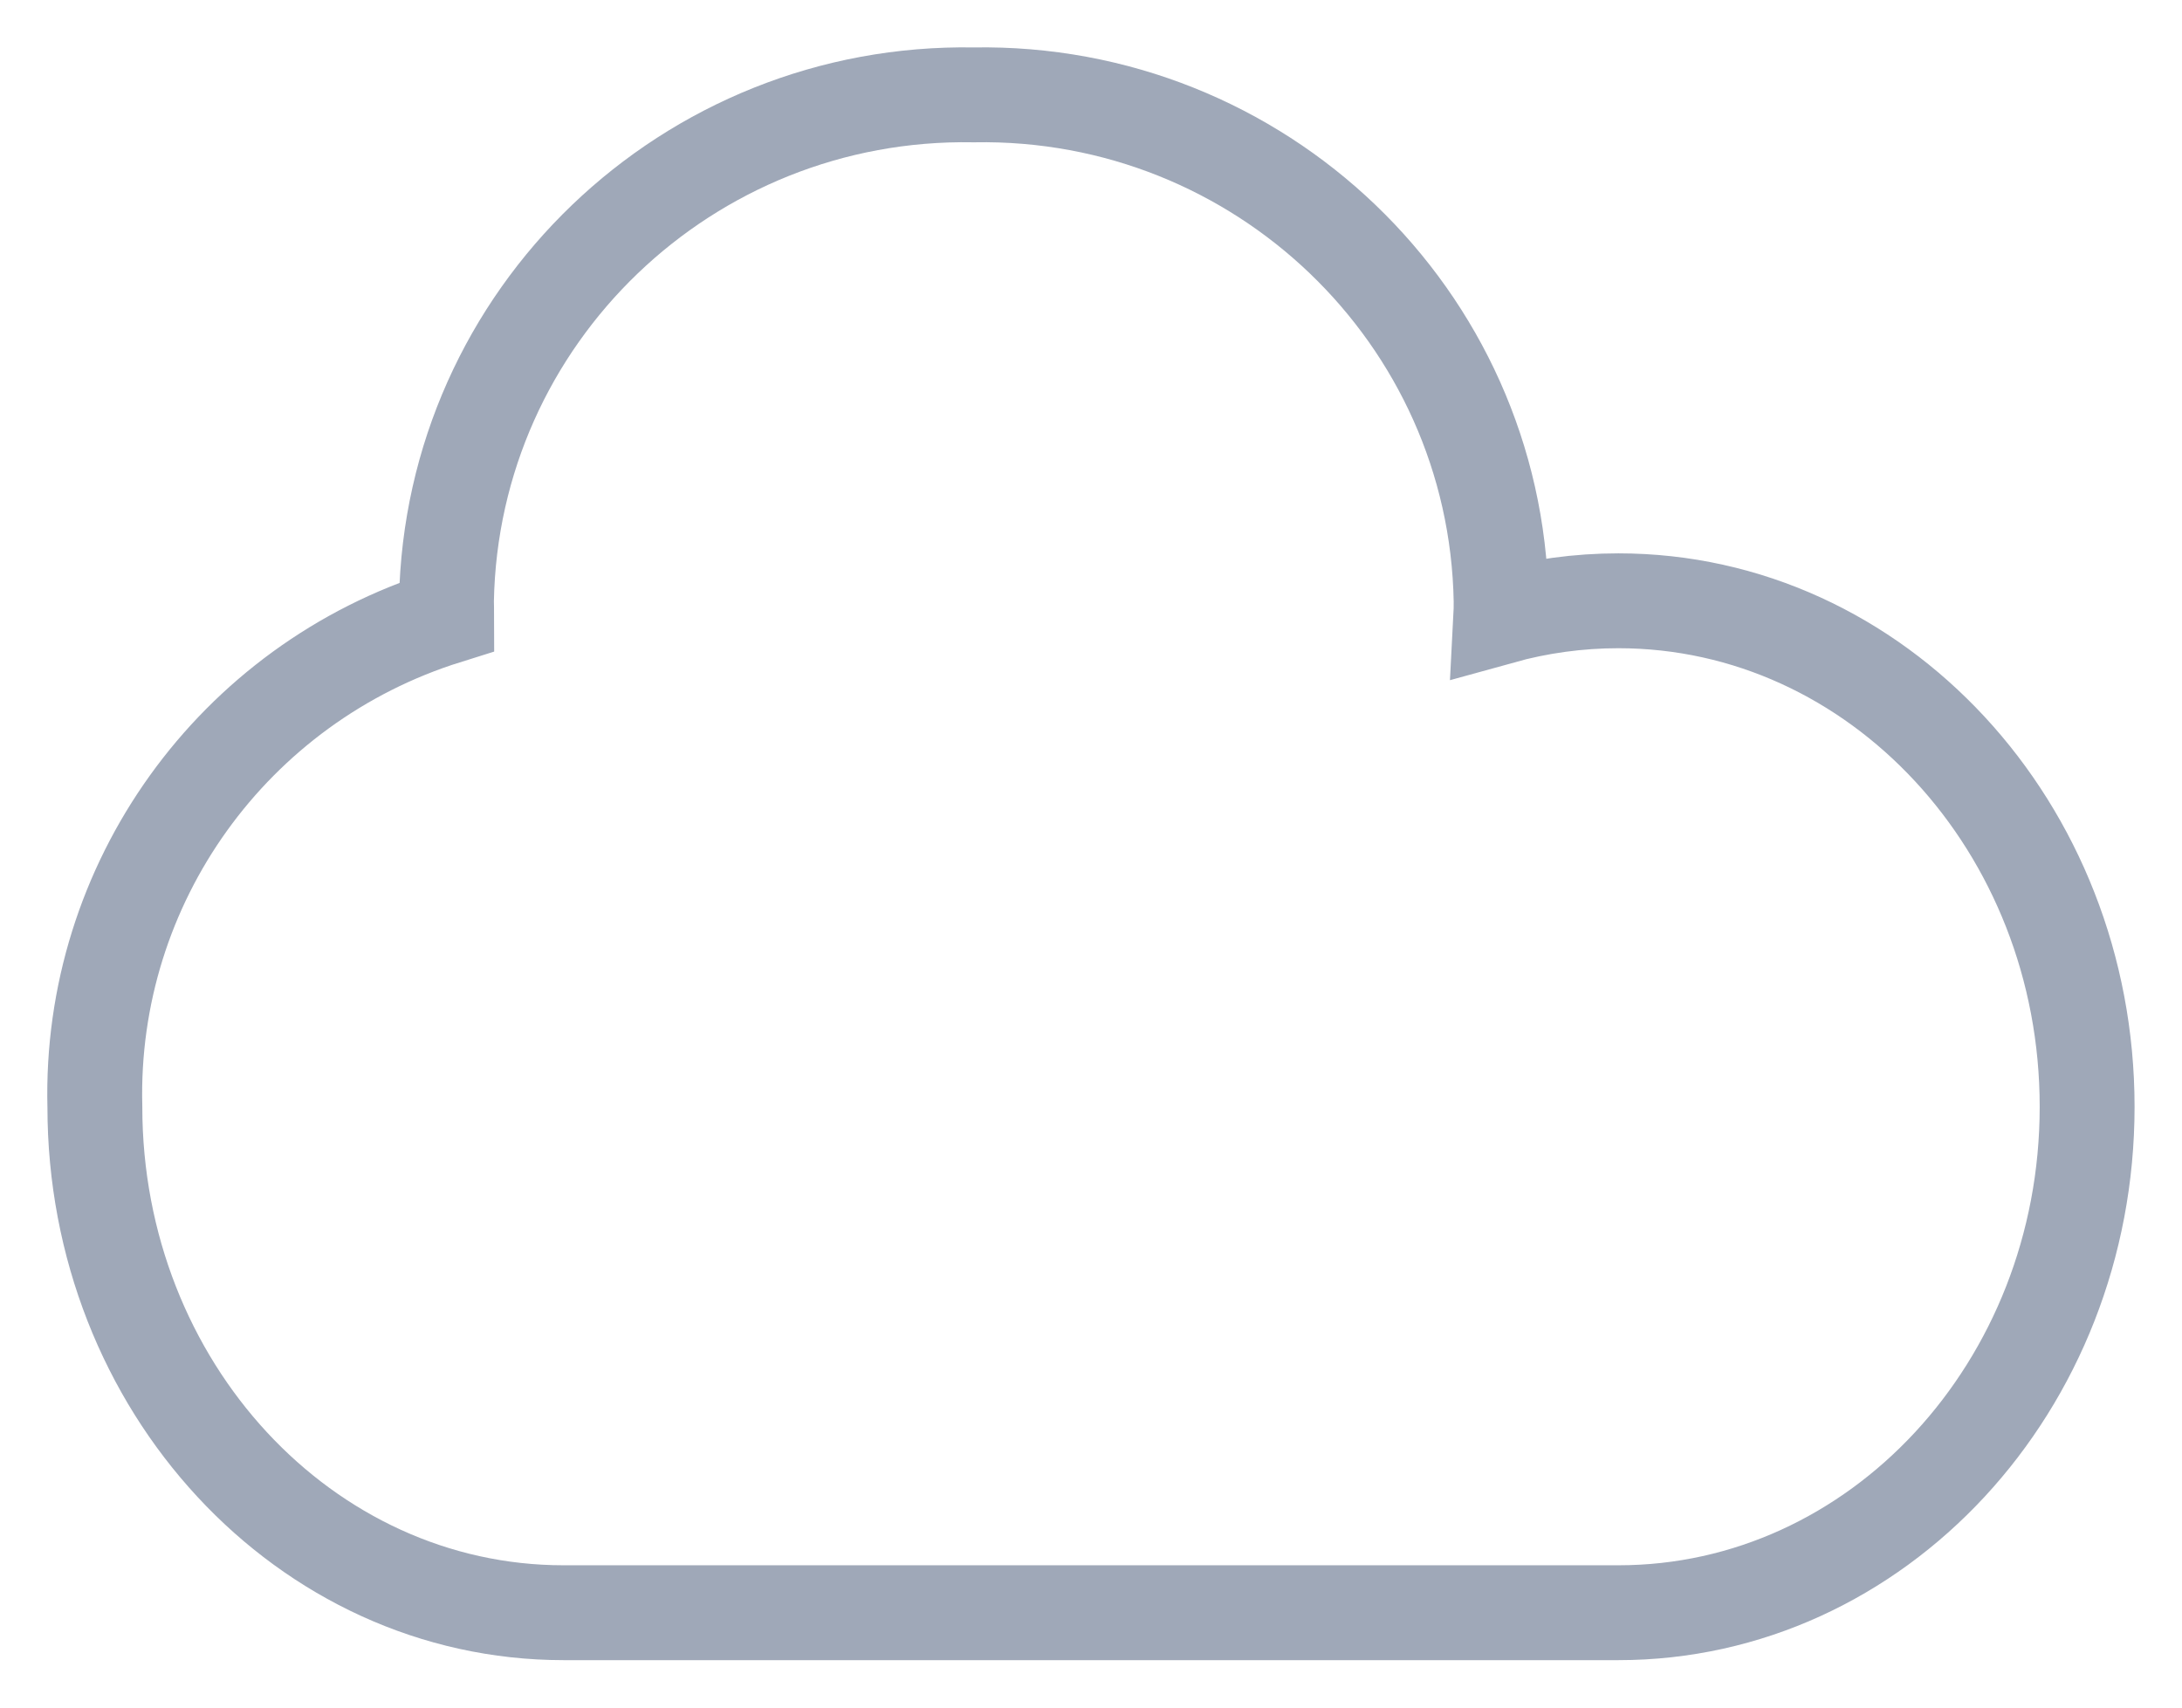 <?xml version="1.0" encoding="UTF-8"?>
<svg width="23px" height="18px" viewBox="0 0 23 18" version="1.1" xmlns="http://www.w3.org/2000/svg" xmlns:xlink="http://www.w3.org/1999/xlink">
    <!-- Generator: Sketch 63.1 (92452) - https://sketch.com -->
    <title>weather1</title>
    <desc>Created with Sketch.</desc>
    <g id="页面-1" stroke="none" stroke-width="1" fill="none" fill-rule="evenodd">
        <g id="表格搜索" transform="translate(-447, -729)" stroke="#9FA8B8">
            <g id="weather1" transform="translate(448, 729.52)">
                <g id="联合_73" transform="translate(0, 0.48)">
                    <path d="M16.058,16 L4.941,16 C2.213,16 0,13.613 0,10.667 C-0.06,8.315 1.452,6.207 3.709,5.501 C3.709,5.445 3.706,5.389 3.706,5.334 C3.761,2.335 6.249,-0.053 9.264,-1.08420217e-19 C12.279,-0.053 14.768,2.334 14.823,5.333 C14.823,5.39 14.823,5.446 14.82,5.502 C15.223,5.39 15.64,5.333 16.059,5.333 C18.787,5.333 21,7.721 21,10.667 C21,13.612 18.787,16 16.059,16 L16.058,16 Z" id="路径"></path>
                </g>
            </g>
        </g>
    </g>
</svg>
